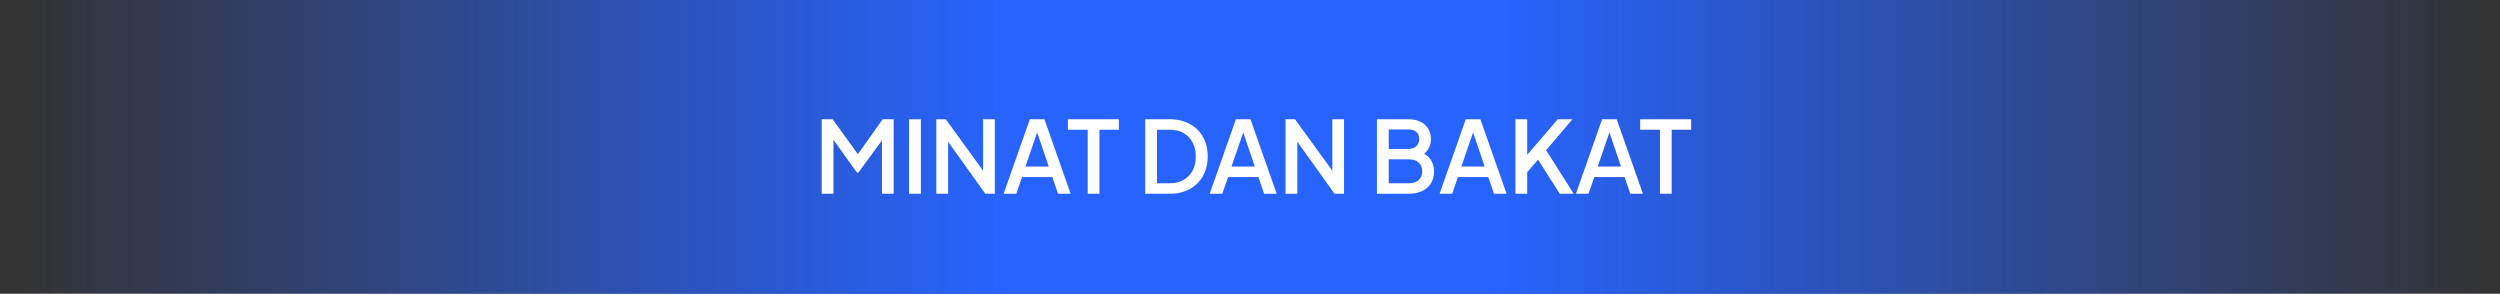 <svg width="400" height="47" viewBox="0 0 400 47" fill="none" xmlns="http://www.w3.org/2000/svg">
<rect x="0" y="0" width="400" height="47" fill="#333333" stroke="none"/>
<rect width="200" height="47" fill="url(#paint0_linear_579_1189)"/>
<rect width="200" height="47" transform="matrix(-1 0 0 1 400 0)" fill="url(#paint1_linear_579_1189)"/>
<path d="M131.466 31V19.08H133.226L137.706 25.288H136.826L141.226 19.08H142.986V31H141.114V21.304L141.818 21.496L137.322 27.64H137.13L132.73 21.496L133.354 21.304V31H131.466ZM145.451 31V19.08H147.339V31H145.451ZM149.81 31V19.08H151.33L158.018 28.312L157.298 28.424V19.08H159.17V31H157.65L151.01 21.704L151.698 21.576V31H149.81ZM160.582 31L164.774 19.08H167.11L171.302 31H169.286L168.374 28.328H163.526L162.598 31H160.582ZM164.07 26.648H167.798L165.686 20.408H166.214L164.07 26.648ZM174.032 31V20.76H170.864V19.08H179.024V20.76H175.904V31H174.032ZM183.232 31V19.08H187.136C188.373 19.08 189.445 19.331 190.352 19.832C191.269 20.323 191.979 21.016 192.48 21.912C192.981 22.808 193.232 23.848 193.232 25.032C193.232 26.205 192.981 27.245 192.48 28.152C191.979 29.048 191.269 29.747 190.352 30.248C189.445 30.749 188.373 31 187.136 31H183.232ZM185.12 29.32H187.168C188.011 29.32 188.741 29.144 189.36 28.792C189.989 28.44 190.475 27.944 190.816 27.304C191.157 26.664 191.328 25.907 191.328 25.032C191.328 24.157 191.152 23.405 190.8 22.776C190.459 22.136 189.979 21.64 189.36 21.288C188.741 20.936 188.011 20.76 187.168 20.76H185.12V29.32ZM193.551 31L197.743 19.08H200.079L204.271 31H202.255L201.343 28.328H196.495L195.567 31H193.551ZM197.039 26.648H200.767L198.655 20.408H199.183L197.039 26.648ZM205.685 31V19.08H207.205L213.893 28.312L213.173 28.424V19.08H215.045V31H213.525L206.885 21.704L207.573 21.576V31H205.685ZM220.31 31V19.08H225.334C226.081 19.08 226.726 19.213 227.27 19.48C227.814 19.736 228.23 20.109 228.518 20.6C228.806 21.08 228.95 21.651 228.95 22.312C228.95 22.888 228.801 23.416 228.502 23.896C228.214 24.365 227.761 24.739 227.142 25.016V24.216C227.686 24.429 228.129 24.701 228.47 25.032C228.811 25.352 229.057 25.715 229.206 26.12C229.366 26.525 229.446 26.952 229.446 27.4C229.446 28.52 229.078 29.4 228.342 30.04C227.617 30.68 226.619 31 225.35 31H220.31ZM222.198 29.32H225.494C226.123 29.32 226.625 29.149 226.998 28.808C227.371 28.456 227.558 27.992 227.558 27.416C227.558 26.829 227.371 26.365 226.998 26.024C226.625 25.672 226.123 25.496 225.494 25.496H222.198V29.32ZM222.198 23.832H225.382C225.894 23.832 226.305 23.688 226.614 23.4C226.923 23.101 227.078 22.712 227.078 22.232C227.078 21.752 226.923 21.379 226.614 21.112C226.305 20.845 225.894 20.712 225.382 20.712H222.198V23.832ZM230.332 31L234.524 19.08H236.86L241.052 31H239.036L238.124 28.328H233.276L232.348 31H230.332ZM233.82 26.648H237.548L235.436 20.408H235.964L233.82 26.648ZM242.466 31V19.08H244.354V25.544L243.858 25.352L249.25 19.08H251.602L246.834 24.664L246.93 23.32L251.794 31H249.57L246.082 25.544L244.354 27.56V31H242.466ZM252.145 31L256.337 19.08H258.673L262.865 31H260.849L259.937 28.328H255.089L254.161 31H252.145ZM255.633 26.648H259.361L257.249 20.408H257.777L255.633 26.648ZM265.594 31V20.76H262.426V19.08H270.586V20.76H267.466V31H265.594Z" fill="white"/>
<defs>
<linearGradient id="paint0_linear_579_1189" x1="161.311" y1="23.596" x2="2.826" y2="23.596" gradientUnits="userSpaceOnUse">
<stop stop-color="#2764FF"/>
<stop offset="1" stop-color="#2764FF" stop-opacity="0"/>
</linearGradient>
<linearGradient id="paint1_linear_579_1189" x1="161.311" y1="23.596" x2="2.826" y2="23.596" gradientUnits="userSpaceOnUse">
<stop stop-color="#2764FF"/>
<stop offset="1" stop-color="#2764FF" stop-opacity="0"/>
</linearGradient>
</defs>
</svg>
